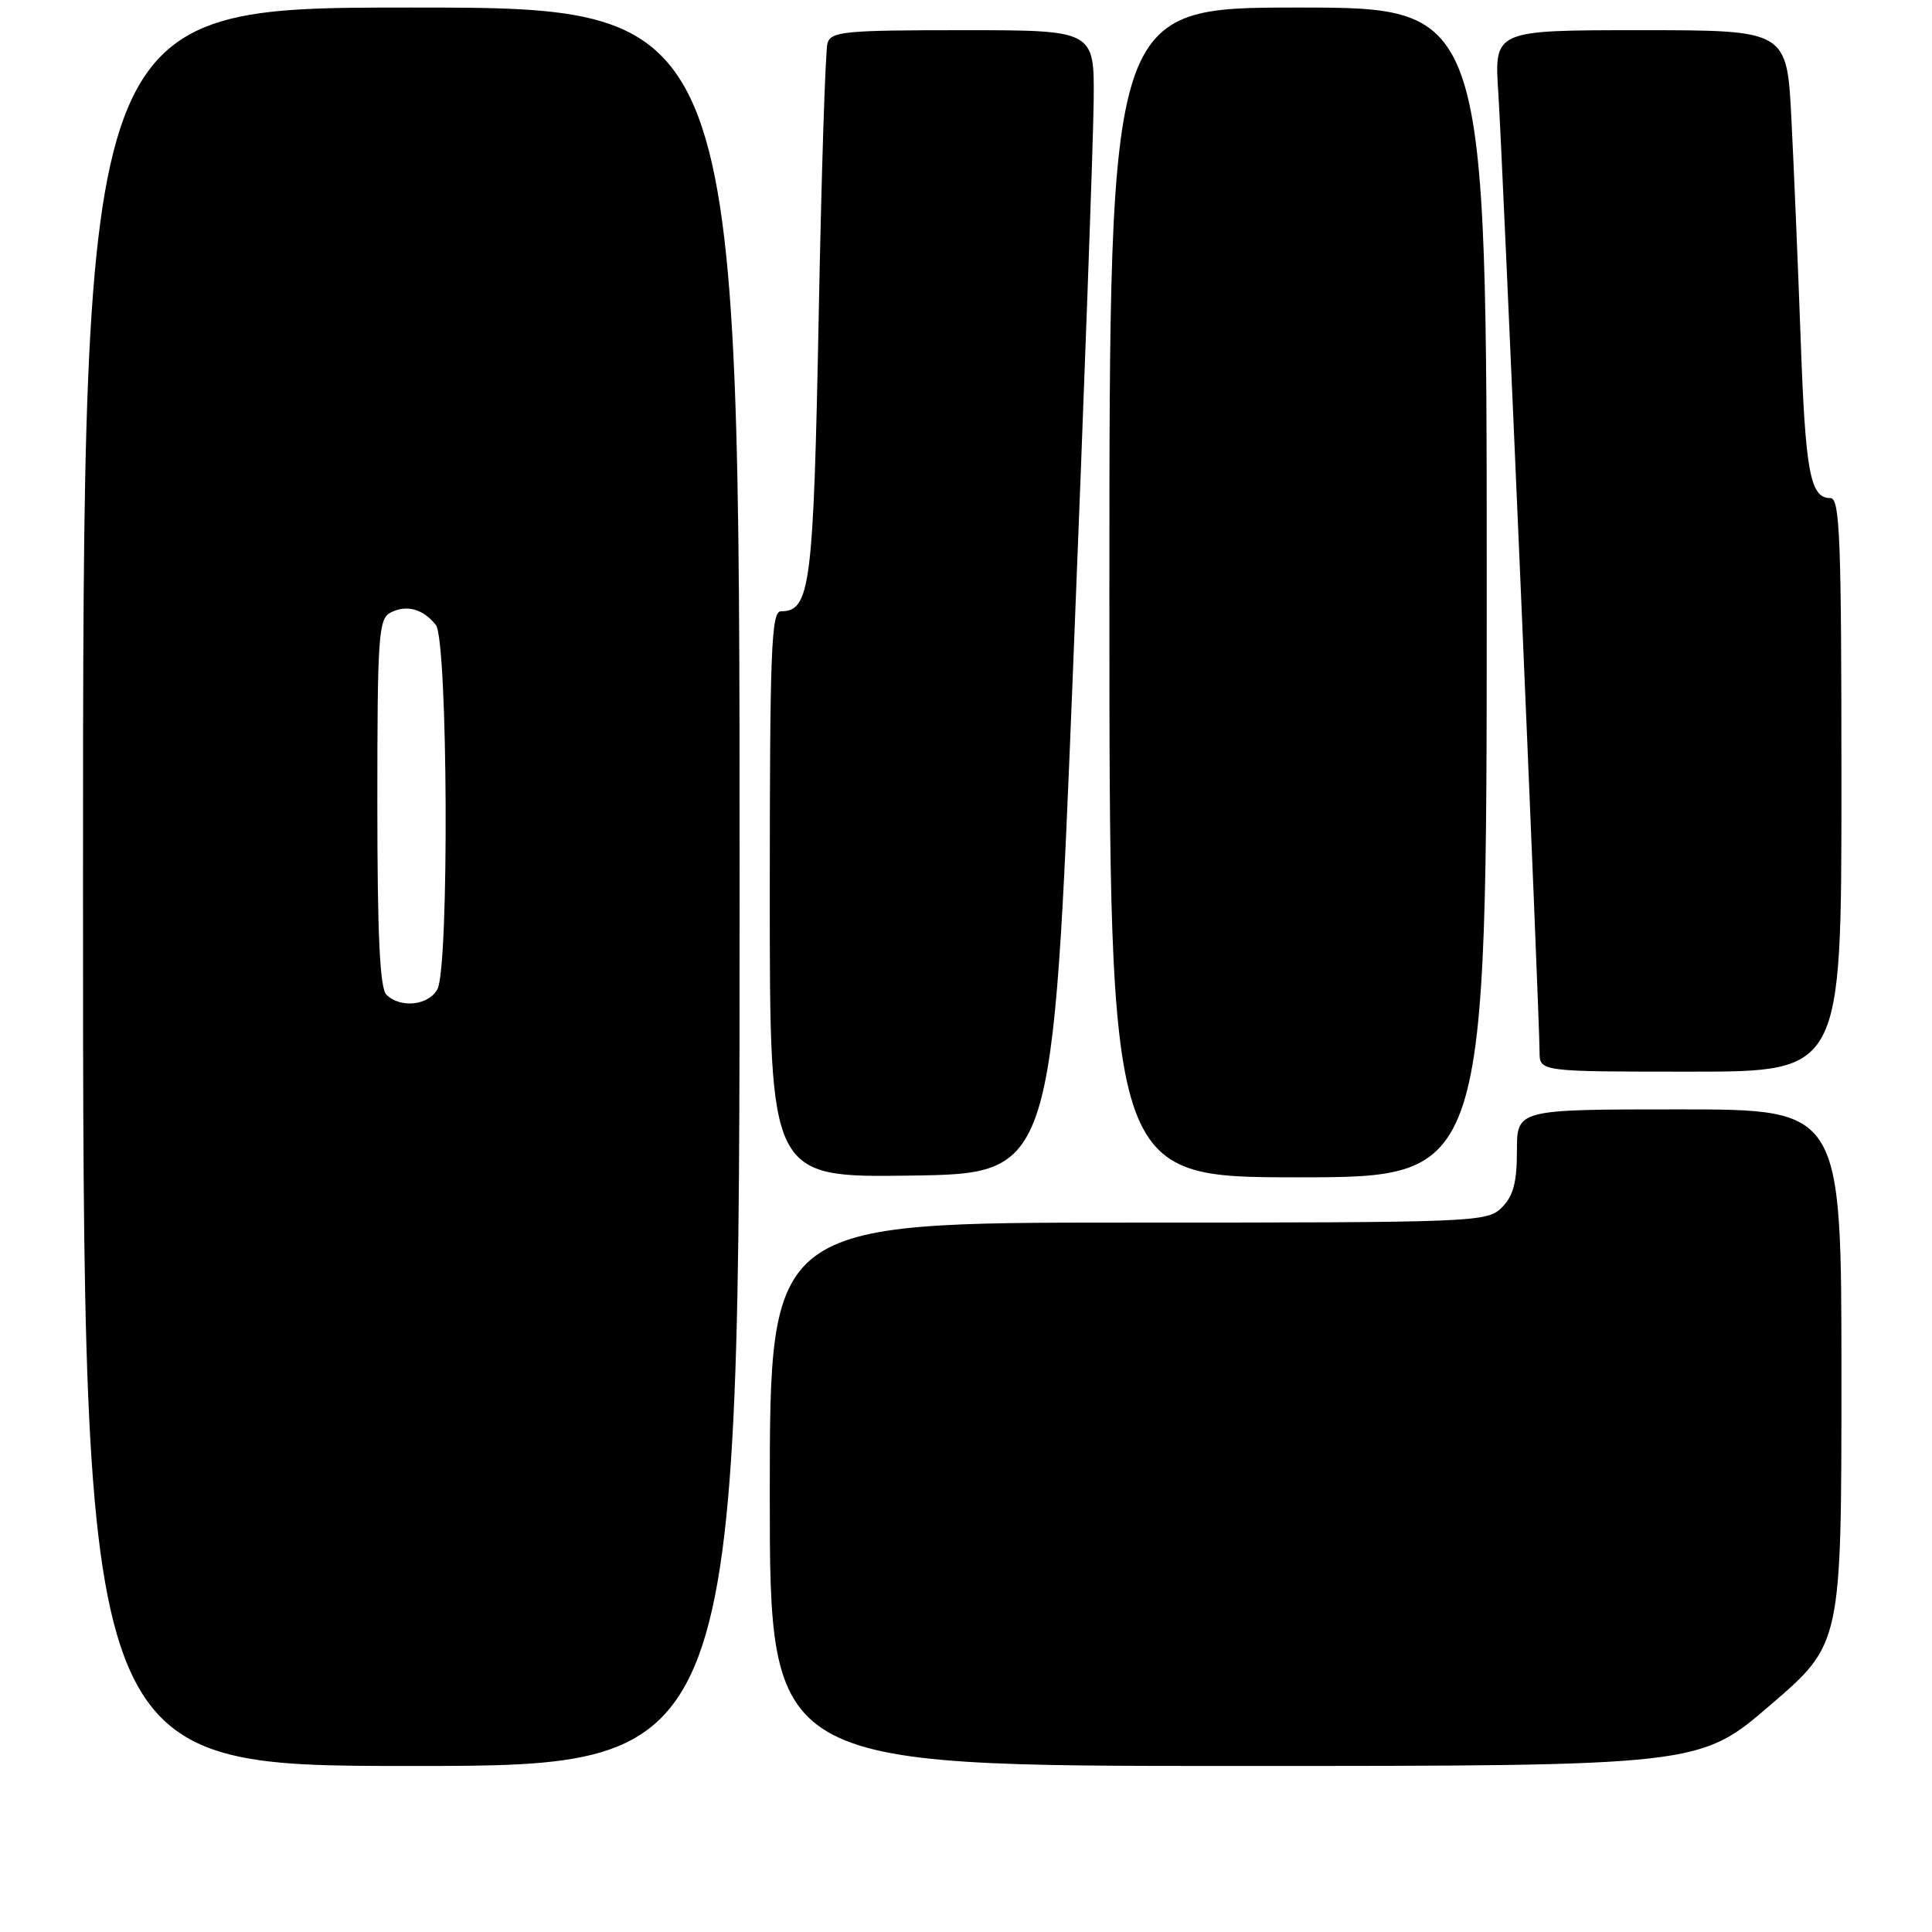 <?xml version="1.0" encoding="UTF-8" standalone="no"?>
<!DOCTYPE svg PUBLIC "-//W3C//DTD SVG 1.1//EN" "http://www.w3.org/Graphics/SVG/1.1/DTD/svg11.dtd" >
<svg xmlns="http://www.w3.org/2000/svg" xmlns:xlink="http://www.w3.org/1999/xlink" version="1.1" viewBox="0 0 256 256">
 <g >
 <path fill="currentColor"
d=" M 98.00 117.50 C 98.00 1.00 98.00 1.00 54.50 1.00 C 11.00 1.00 11.00 1.00 11.00 117.50 C 11.00 234.00 11.00 234.00 54.50 234.00 C 98.00 234.00 98.00 234.00 98.00 117.50 Z  M 234.60 225.91 C 244.00 217.83 244.00 217.83 244.00 182.41 C 244.00 147.00 244.00 147.00 222.50 147.00 C 201.00 147.00 201.00 147.00 201.00 152.50 C 201.00 156.67 200.52 158.48 199.00 160.00 C 197.06 161.94 195.67 162.00 149.50 162.00 C 102.00 162.00 102.00 162.00 102.00 198.00 C 102.00 234.00 102.00 234.00 163.60 234.00 C 225.20 234.00 225.20 234.00 234.60 225.91 Z  M 142.17 89.00 C 143.64 52.42 144.88 18.34 144.92 13.25 C 145.00 4.00 145.00 4.00 127.57 4.00 C 111.82 4.00 110.09 4.17 109.64 5.75 C 109.37 6.71 108.84 23.02 108.48 42.00 C 107.79 77.72 107.37 81.00 103.48 81.00 C 102.20 81.00 102.00 86.10 102.00 118.52 C 102.00 156.04 102.00 156.04 120.75 155.77 C 139.50 155.50 139.50 155.50 142.17 89.00 Z  M 197.00 78.50 C 197.00 1.00 197.00 1.00 172.00 1.00 C 147.00 1.00 147.00 1.00 147.00 78.50 C 147.00 156.00 147.00 156.00 172.00 156.00 C 197.00 156.00 197.00 156.00 197.00 78.50 Z  M 244.00 104.00 C 244.00 71.29 243.80 66.00 242.54 66.00 C 239.86 66.00 239.23 62.65 238.60 45.00 C 238.25 35.38 237.70 22.21 237.37 15.75 C 236.78 4.00 236.78 4.00 217.38 4.00 C 197.99 4.00 197.99 4.00 198.53 12.25 C 199.10 20.86 204.00 134.77 204.00 139.37 C 204.00 142.00 204.00 142.00 224.00 142.00 C 244.00 142.00 244.00 142.00 244.00 104.00 Z  M 51.20 131.80 C 50.33 130.93 50.00 123.87 50.00 106.34 C 50.00 84.24 50.16 81.99 51.75 81.17 C 53.87 80.08 56.07 80.68 57.75 82.81 C 59.35 84.82 59.54 128.13 57.96 131.07 C 56.81 133.23 53.04 133.64 51.20 131.80 Z "/>
</g>
</svg>